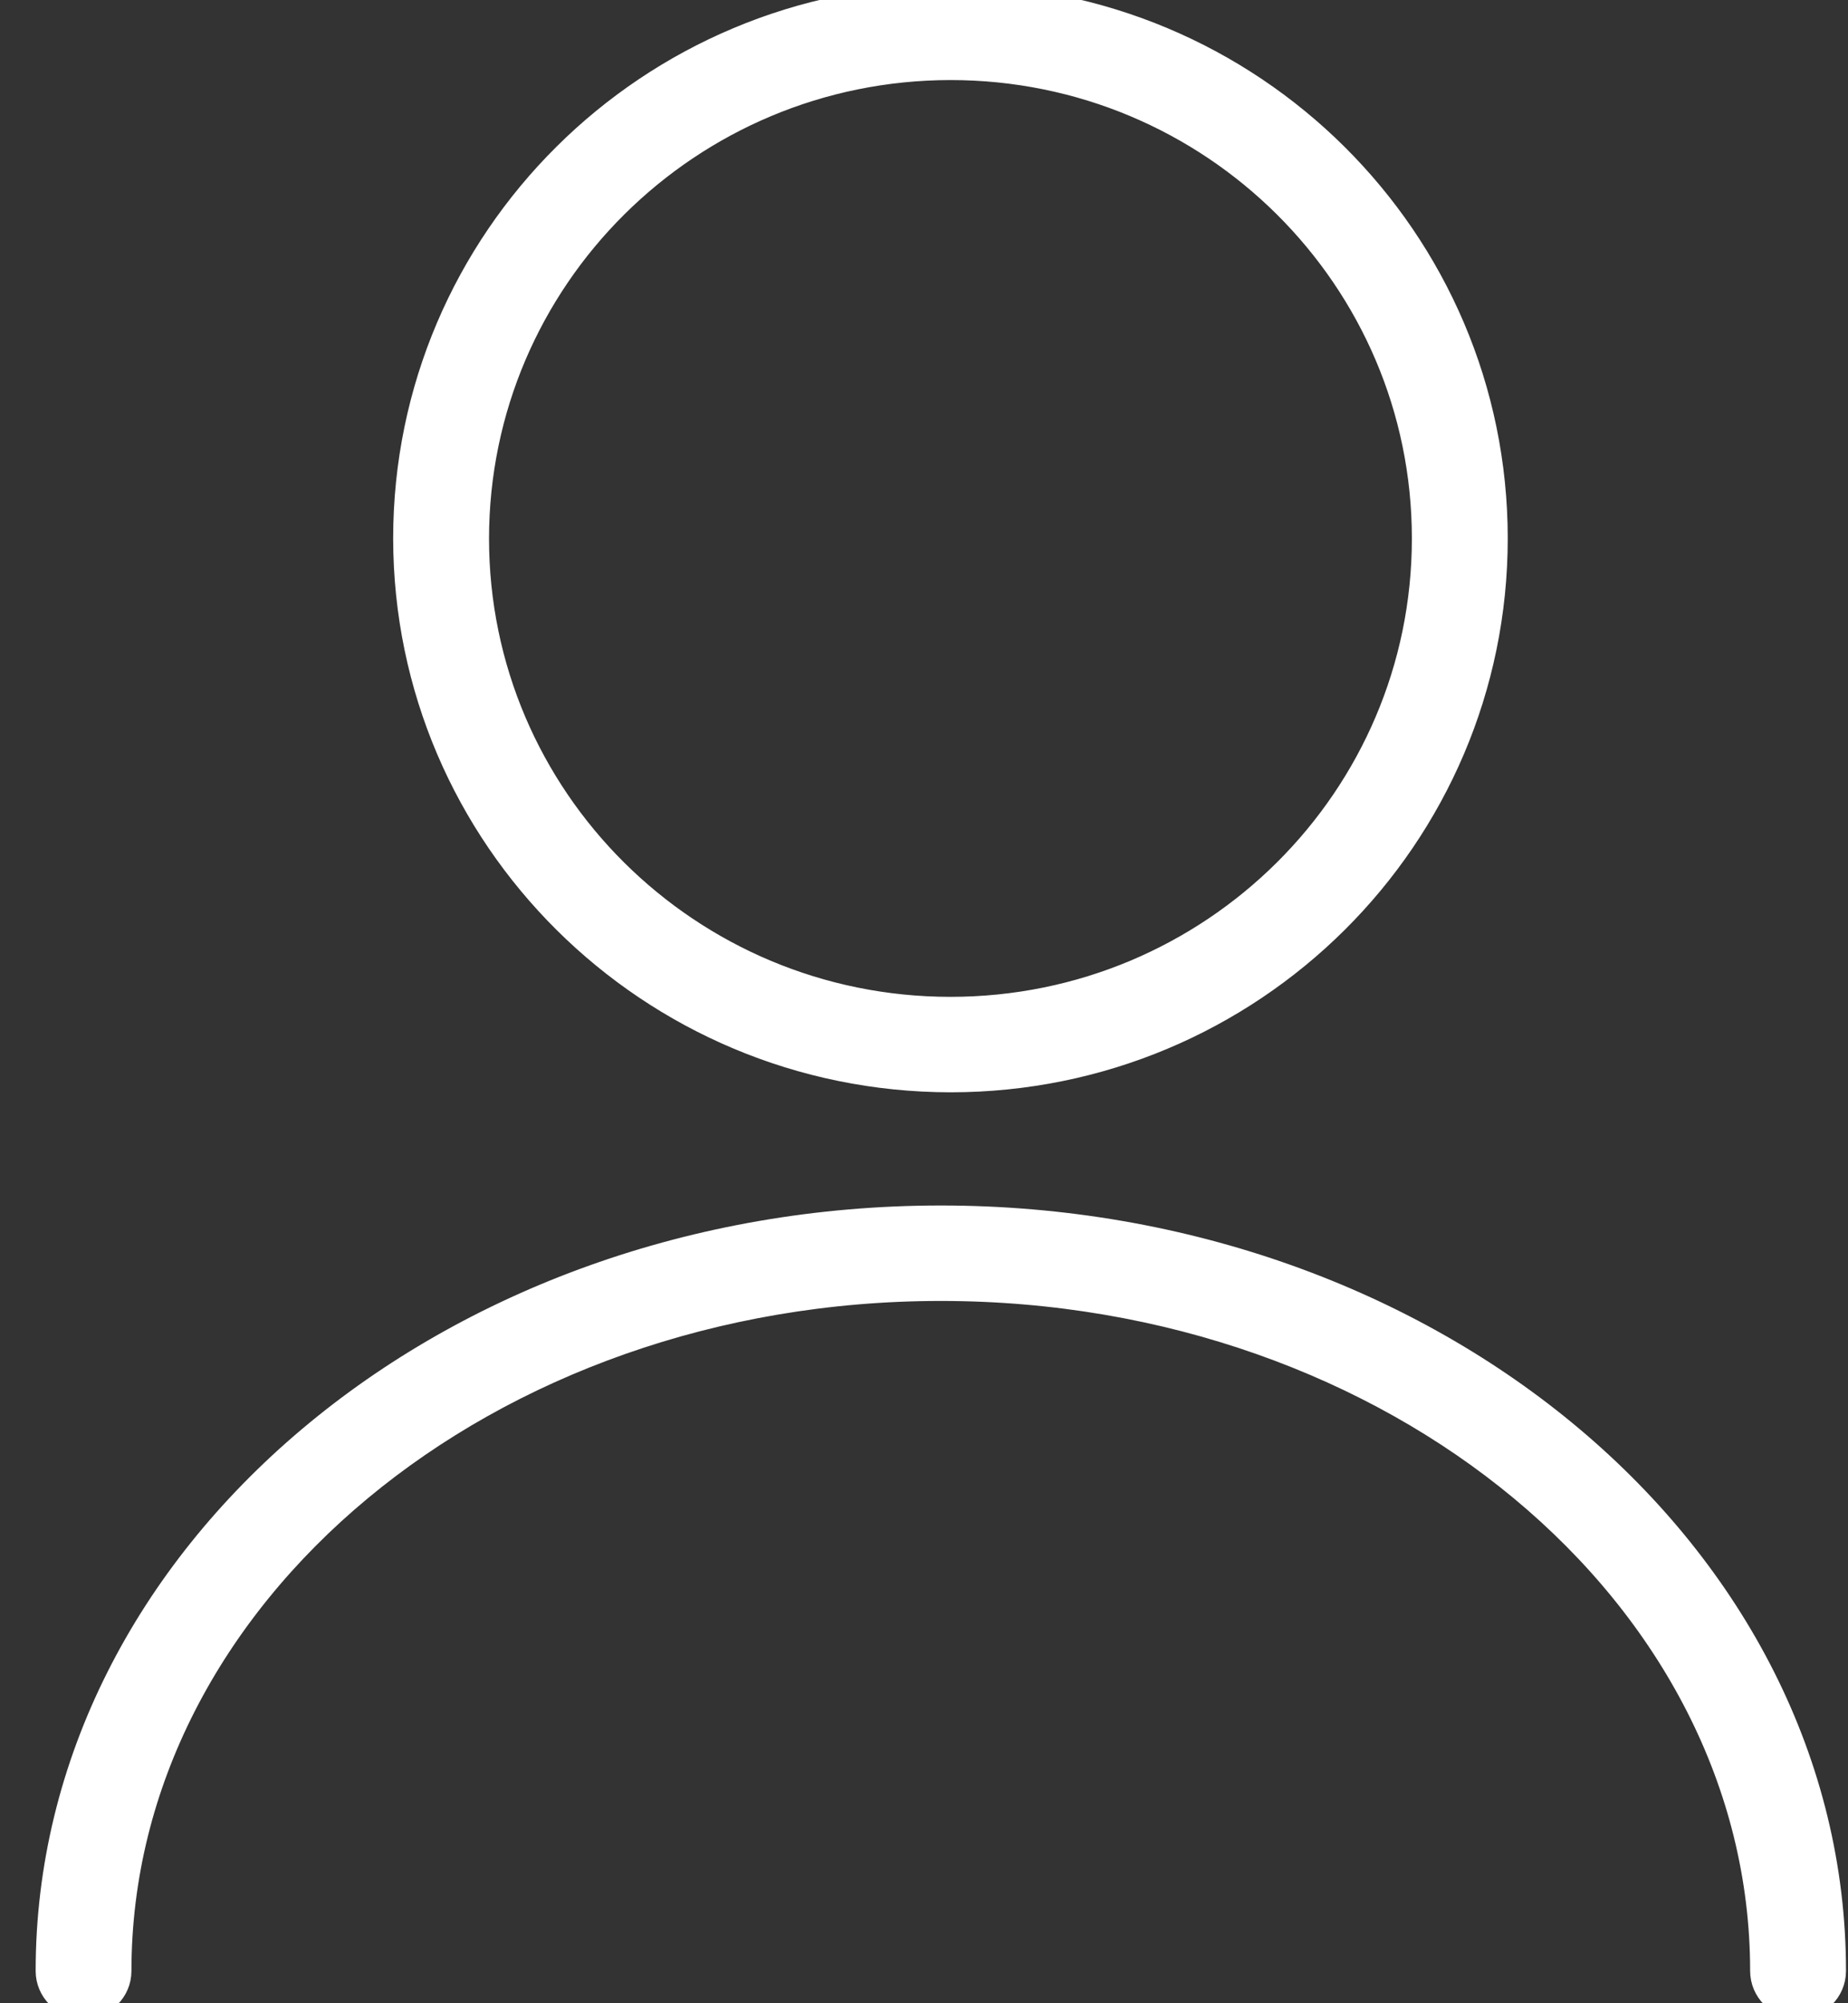 <?xml version="1.0" encoding="UTF-8"?>
<svg width="24px" height="26px" viewBox="0 0 24 26" version="1.1" xmlns="http://www.w3.org/2000/svg" xmlns:xlink="http://www.w3.org/1999/xlink">
    <rect x="0" y="0" width="24" height="26" fill="#333333" stroke="none"/>
    <!-- Generator: sketchtool 62 (101010) - https://sketch.com -->
    <title>504C5A84-4726-4D68-ADA2-651365D01B1E@3x</title>
    <desc>Created with sketchtool.</desc>
    <g id="Asset-Artboard-Page" stroke="none" stroke-width="1" fill="none" fill-rule="evenodd">
        <g id="My-Account" fill="#FFFFFF" fill-rule="nonzero" stroke="#FFFFFF" stroke-width="0.4">
            <g id="Account_30">
                <g>
                    <path d="M12.344,13.977 C16.231,13.977 19.381,10.848 19.381,6.988 C19.381,3.128 16.23,-0 12.343,2.37421636e-08 C8.456,0 5.306,3.129 5.306,6.989 C5.31,10.847 8.459,13.973 12.344,13.977 Z M12.344,0.839 C15.764,0.839 18.536,3.592 18.536,6.989 C18.536,10.385 15.764,13.138 12.344,13.138 C8.924,13.138 6.151,10.385 6.151,6.989 C6.154,3.594 8.925,0.842 12.344,0.839 Z" id="Shape"></path>
                    <path d="M12.218,15.846 C5.846,15.846 0.663,20.213 0.663,25.581 C0.663,25.812 0.852,26 1.085,26 C1.318,26 1.507,25.812 1.507,25.581 C1.507,20.675 6.312,16.685 12.218,16.685 C18.124,16.685 22.929,20.675 22.929,25.581 C22.929,25.812 23.118,26 23.351,26 C23.585,26 23.774,25.812 23.774,25.581 C23.774,20.213 18.59,15.846 12.218,15.846 Z" id="Path"></path>
                </g>
            </g>
        </g>
    </g>
</svg>